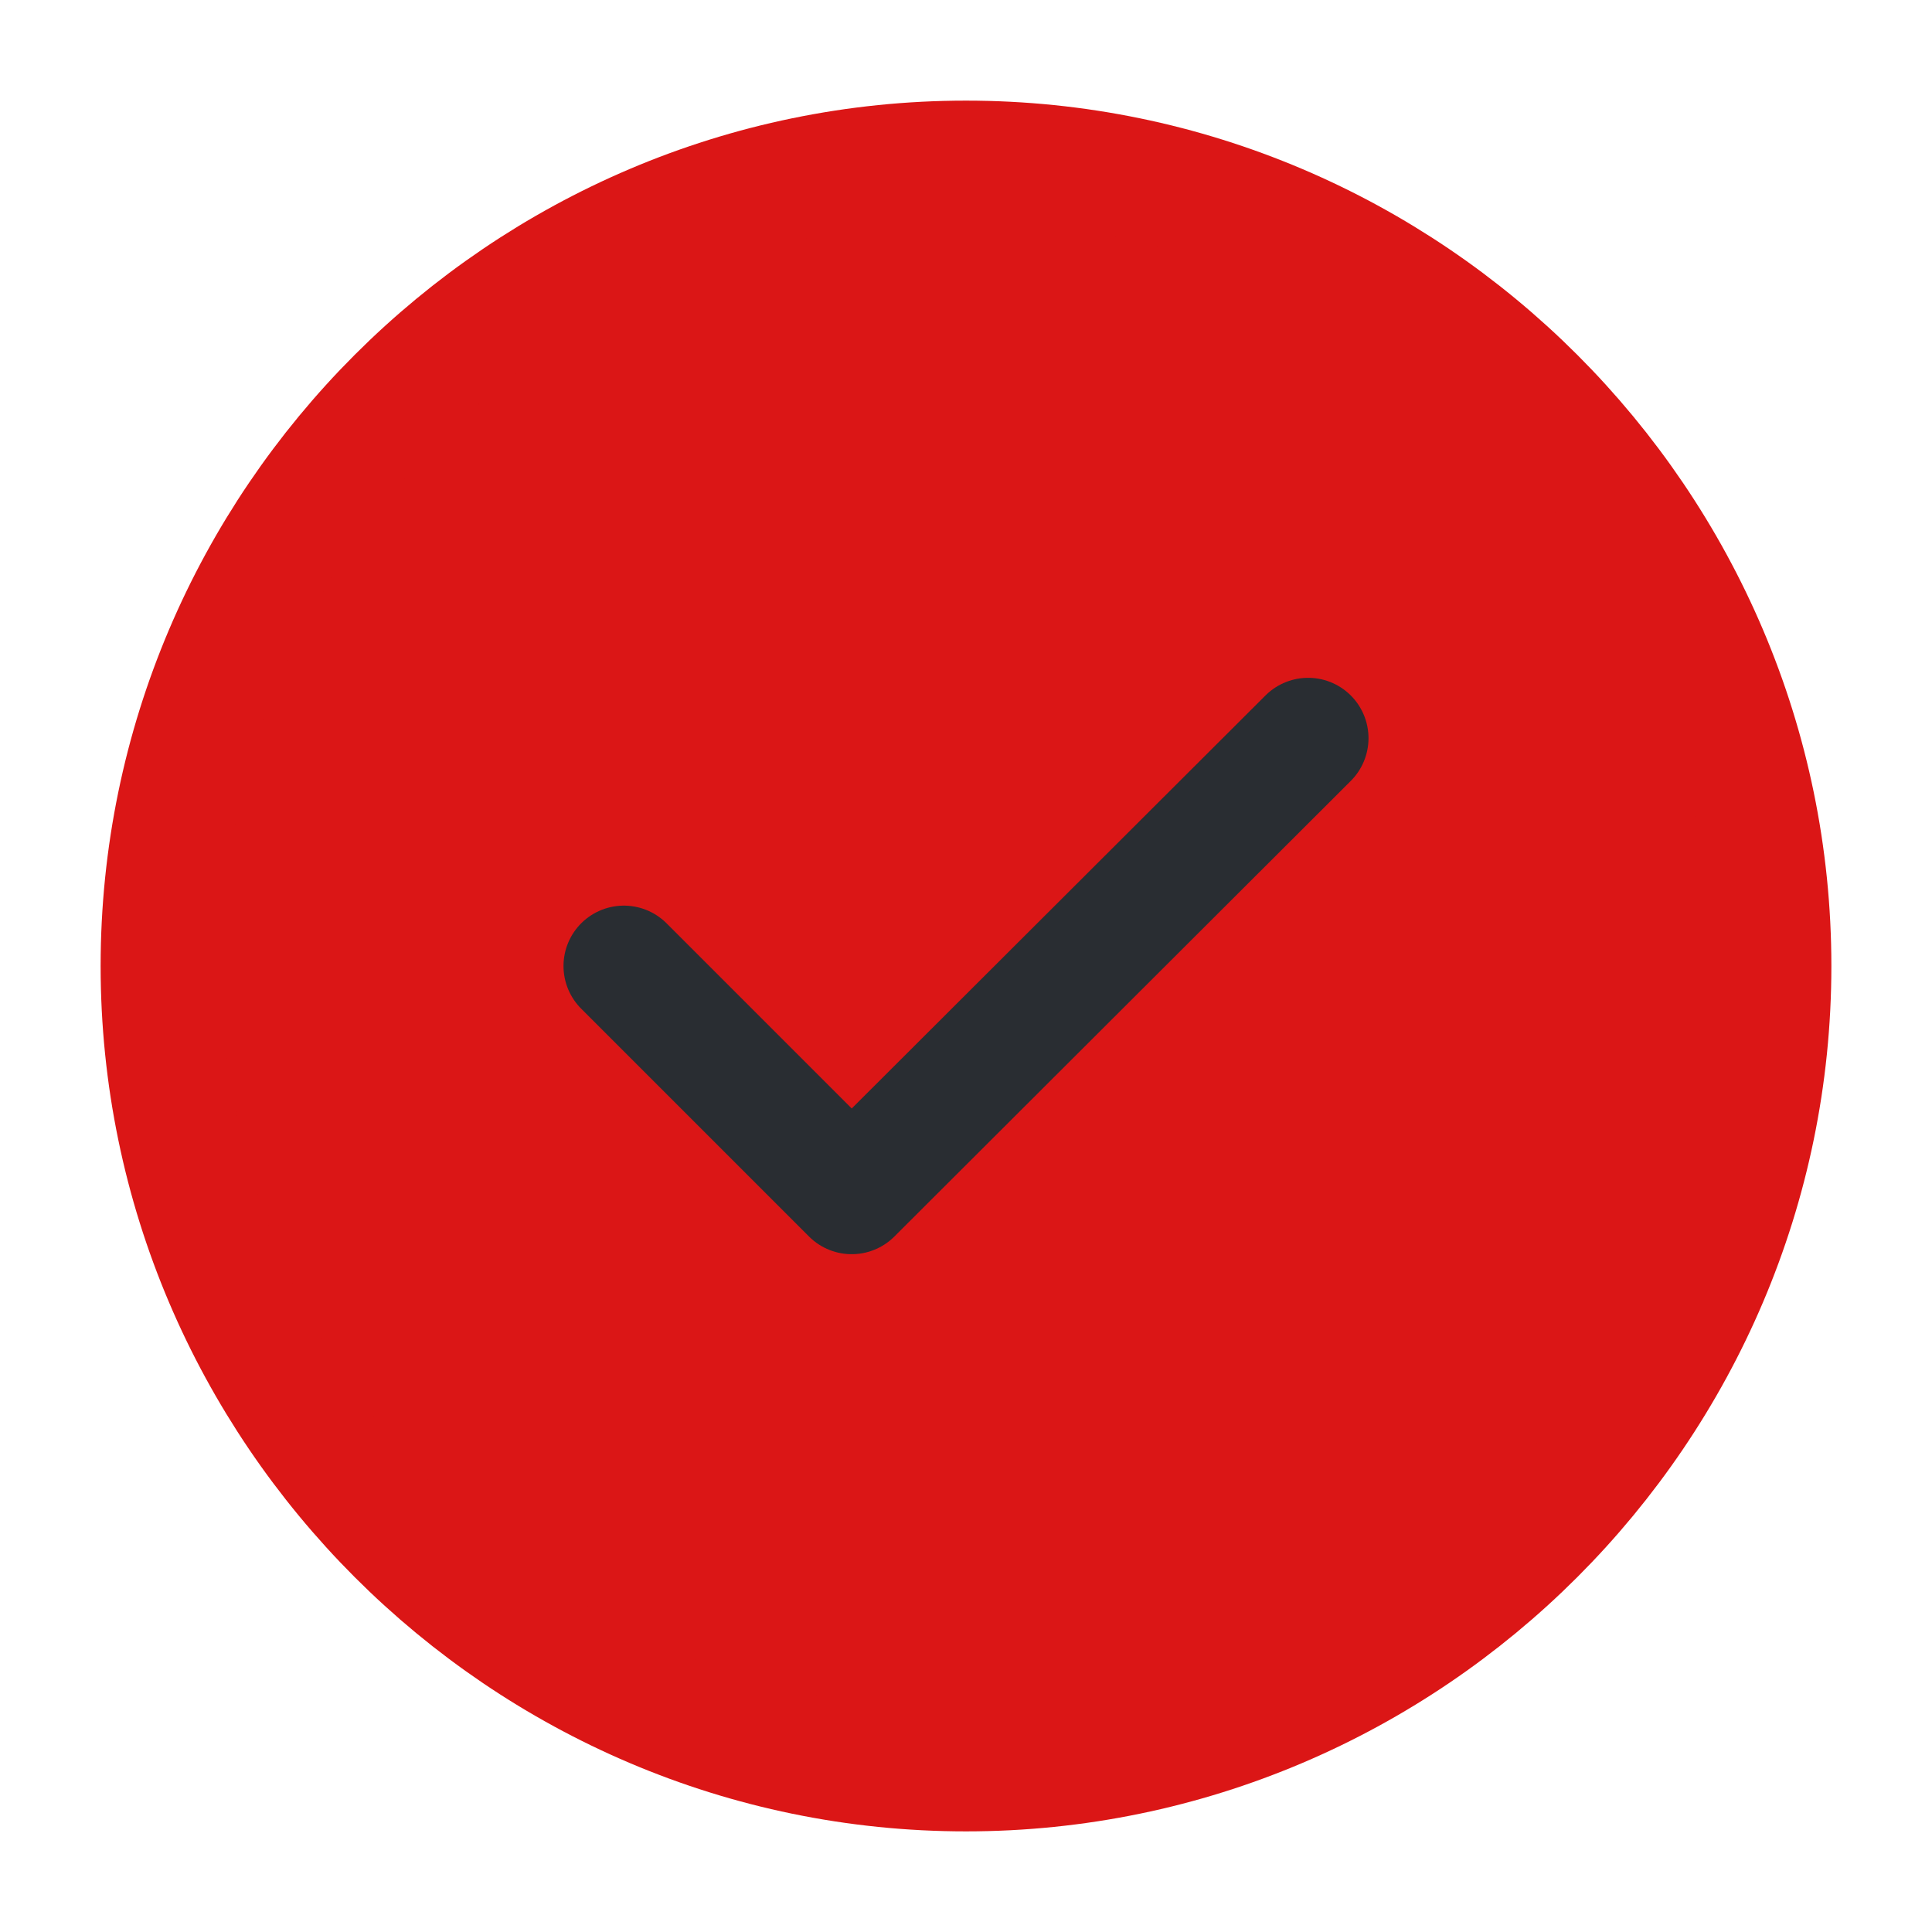 <svg xmlns="http://www.w3.org/2000/svg" width="24" height="24" fill="none" viewBox="0 0 24 24">
    <path fill="#DB1616" stroke="#DB1616" stroke-linecap="round" stroke-linejoin="round" stroke-width="1.5" d="M12 22c5.5 0 10-4.5 10-10S17.5 2 12 2 2 6.5 2 12s4.5 10 10 10Z"/>
    <path stroke="#292D32" stroke-linecap="round" stroke-linejoin="round" stroke-width="1.5" d="m7.75 12 2.83 2.83 5.67-5.66"/>
</svg>
